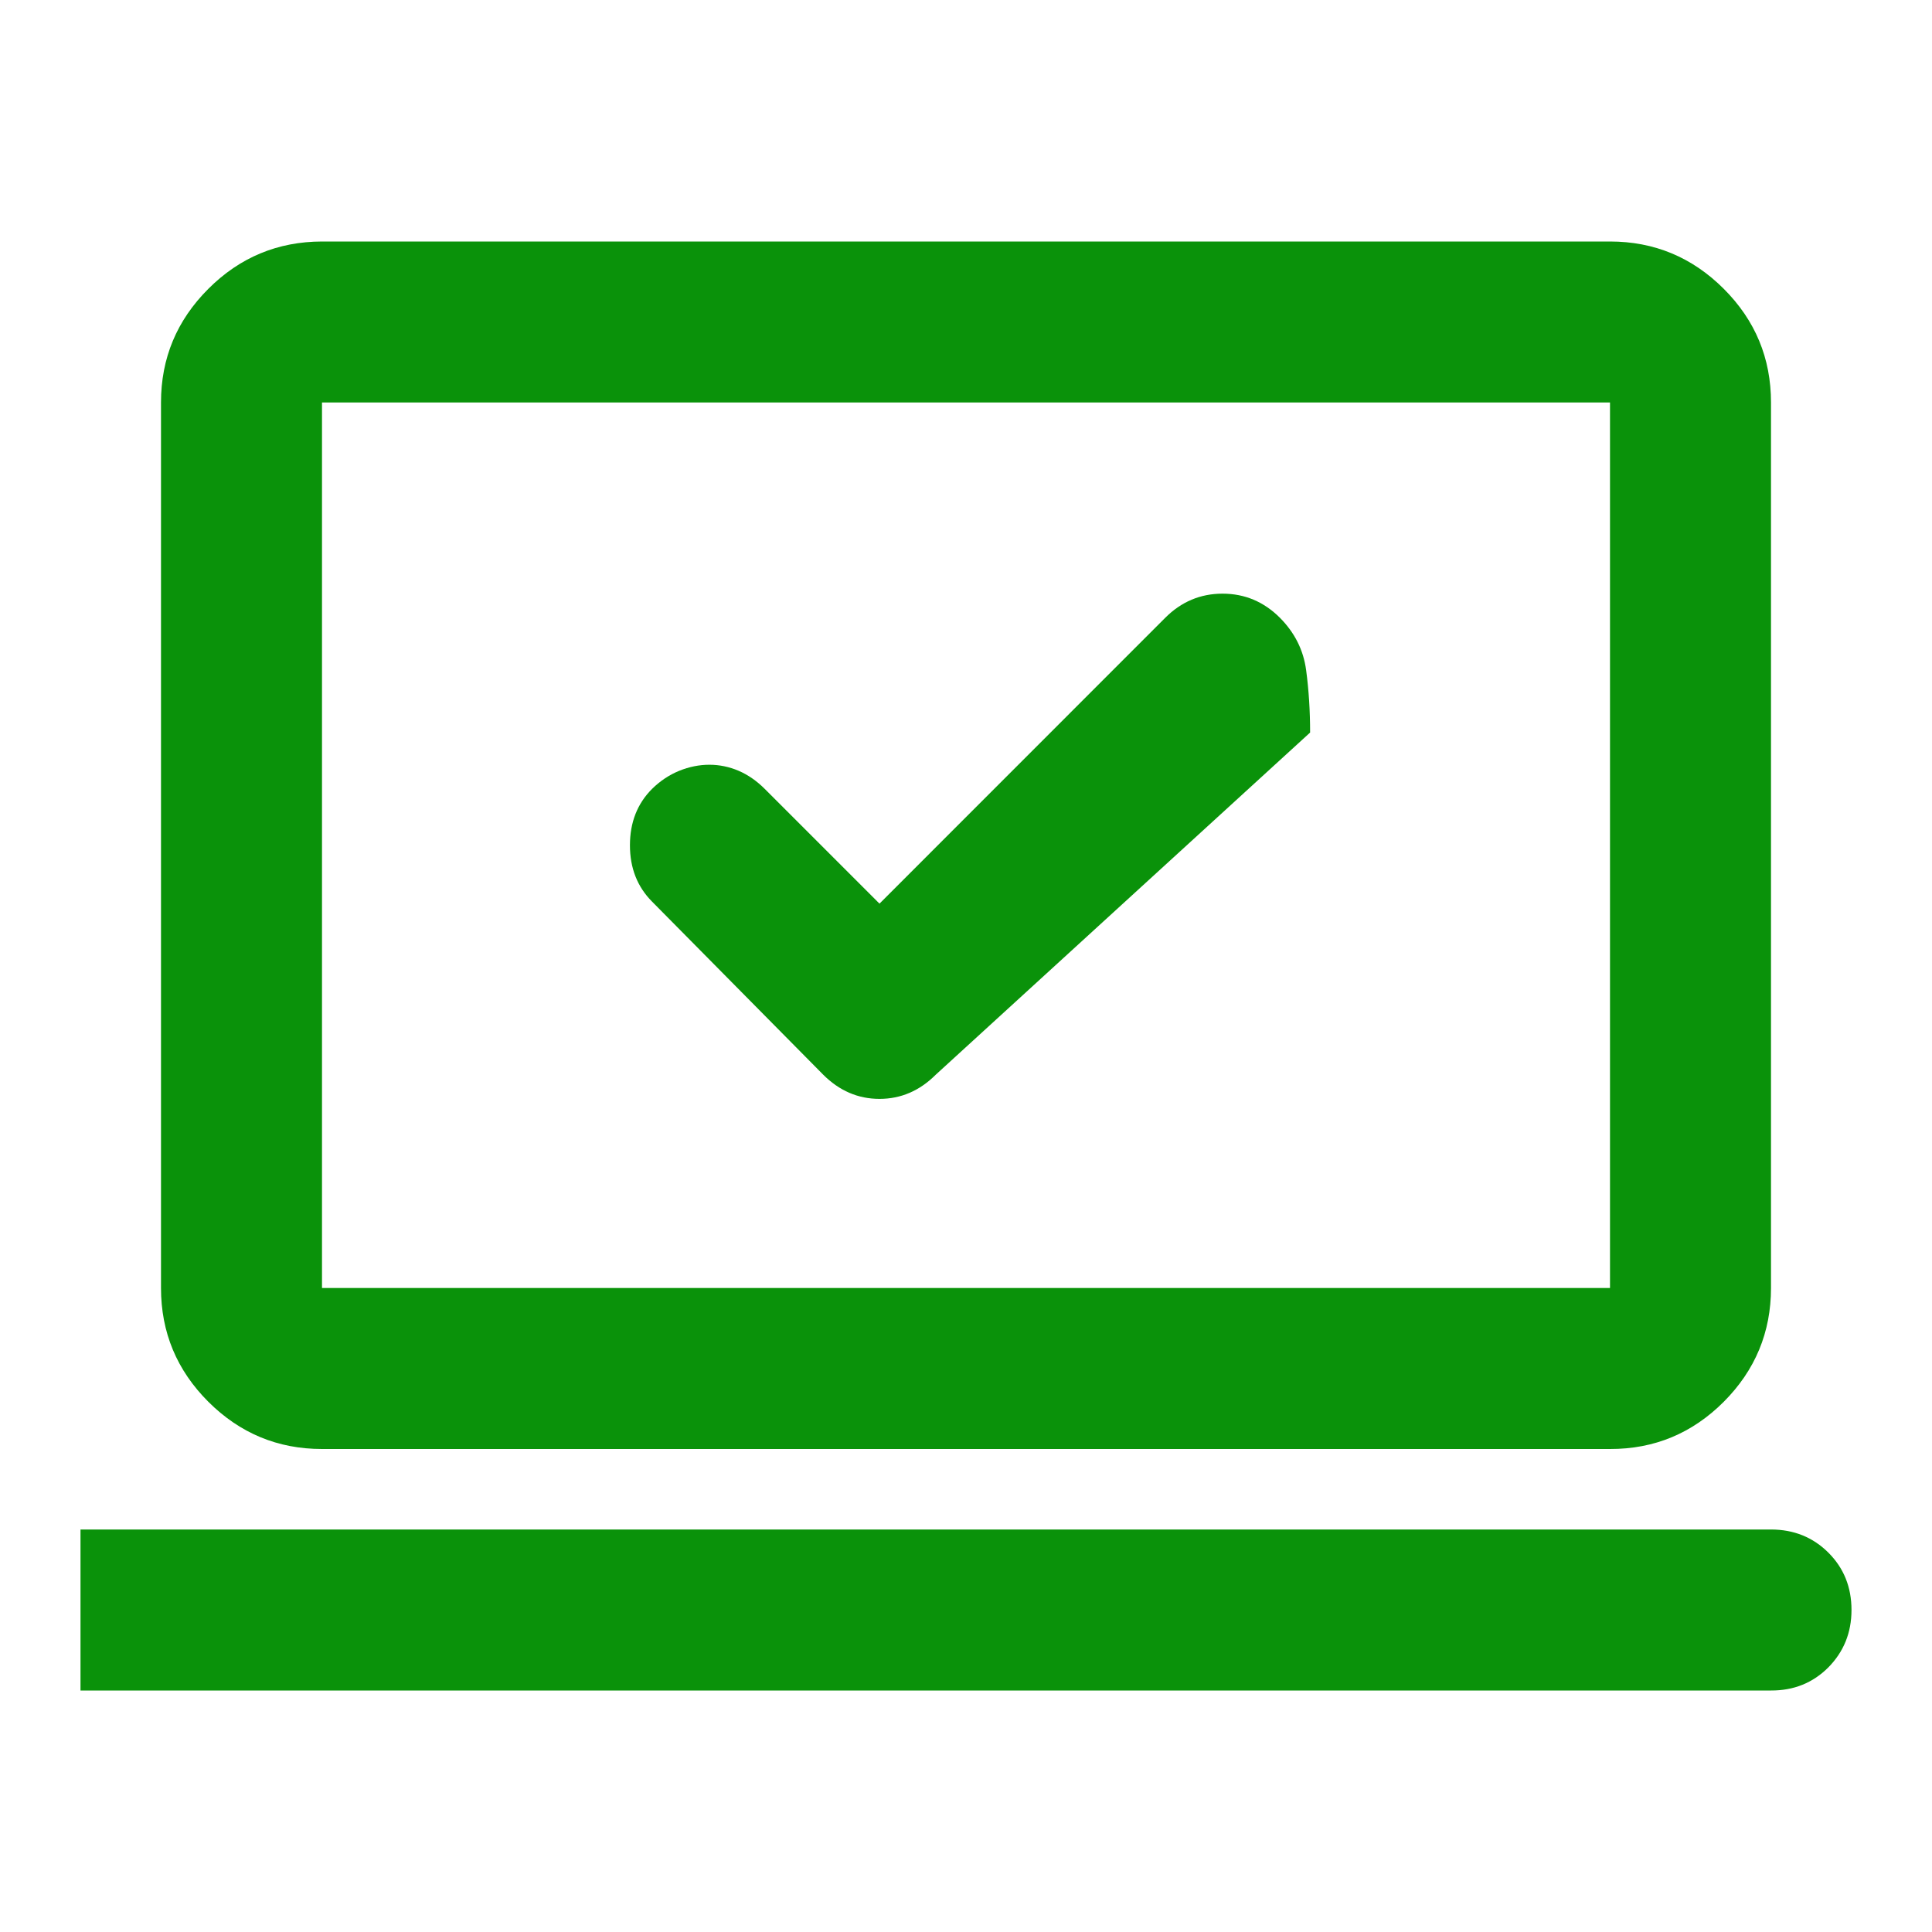<svg width="18" height="18" viewBox="0 0 18 18" fill="none" xmlns="http://www.w3.org/2000/svg">
<path d="M8.194 8.419L7.125 7.35C7.05 7.275 6.969 7.219 6.881 7.181C6.794 7.144 6.703 7.125 6.609 7.125C6.515 7.125 6.421 7.144 6.329 7.181C6.236 7.219 6.151 7.275 6.075 7.35C5.938 7.487 5.869 7.662 5.869 7.875C5.869 8.088 5.938 8.262 6.075 8.4L7.669 10.012C7.819 10.162 7.994 10.238 8.194 10.238C8.394 10.238 8.569 10.162 8.719 10.012L12.206 6.825C12.206 6.625 12.194 6.431 12.169 6.244C12.144 6.056 12.062 5.894 11.925 5.756C11.775 5.606 11.597 5.531 11.39 5.531C11.184 5.531 11.006 5.606 10.856 5.756L8.194 8.419ZM0.75 15.75V14.25H16.5C16.712 14.25 16.891 14.322 17.035 14.466C17.179 14.61 17.25 14.788 17.25 15C17.25 15.212 17.177 15.39 17.034 15.535C16.89 15.679 16.712 15.751 16.5 15.75H0.75ZM3 13.5C2.587 13.5 2.235 13.353 1.941 13.06C1.647 12.766 1.5 12.413 1.5 12V3.75C1.5 3.337 1.647 2.985 1.941 2.691C2.235 2.397 2.588 2.251 3 2.25H15C15.412 2.25 15.766 2.397 16.06 2.691C16.354 2.985 16.5 3.338 16.5 3.75V12C16.5 12.412 16.353 12.766 16.06 13.06C15.766 13.354 15.413 13.501 15 13.5H3ZM3 12H15V3.75H3V12Z" fill="#0A920A"/>
</svg>
